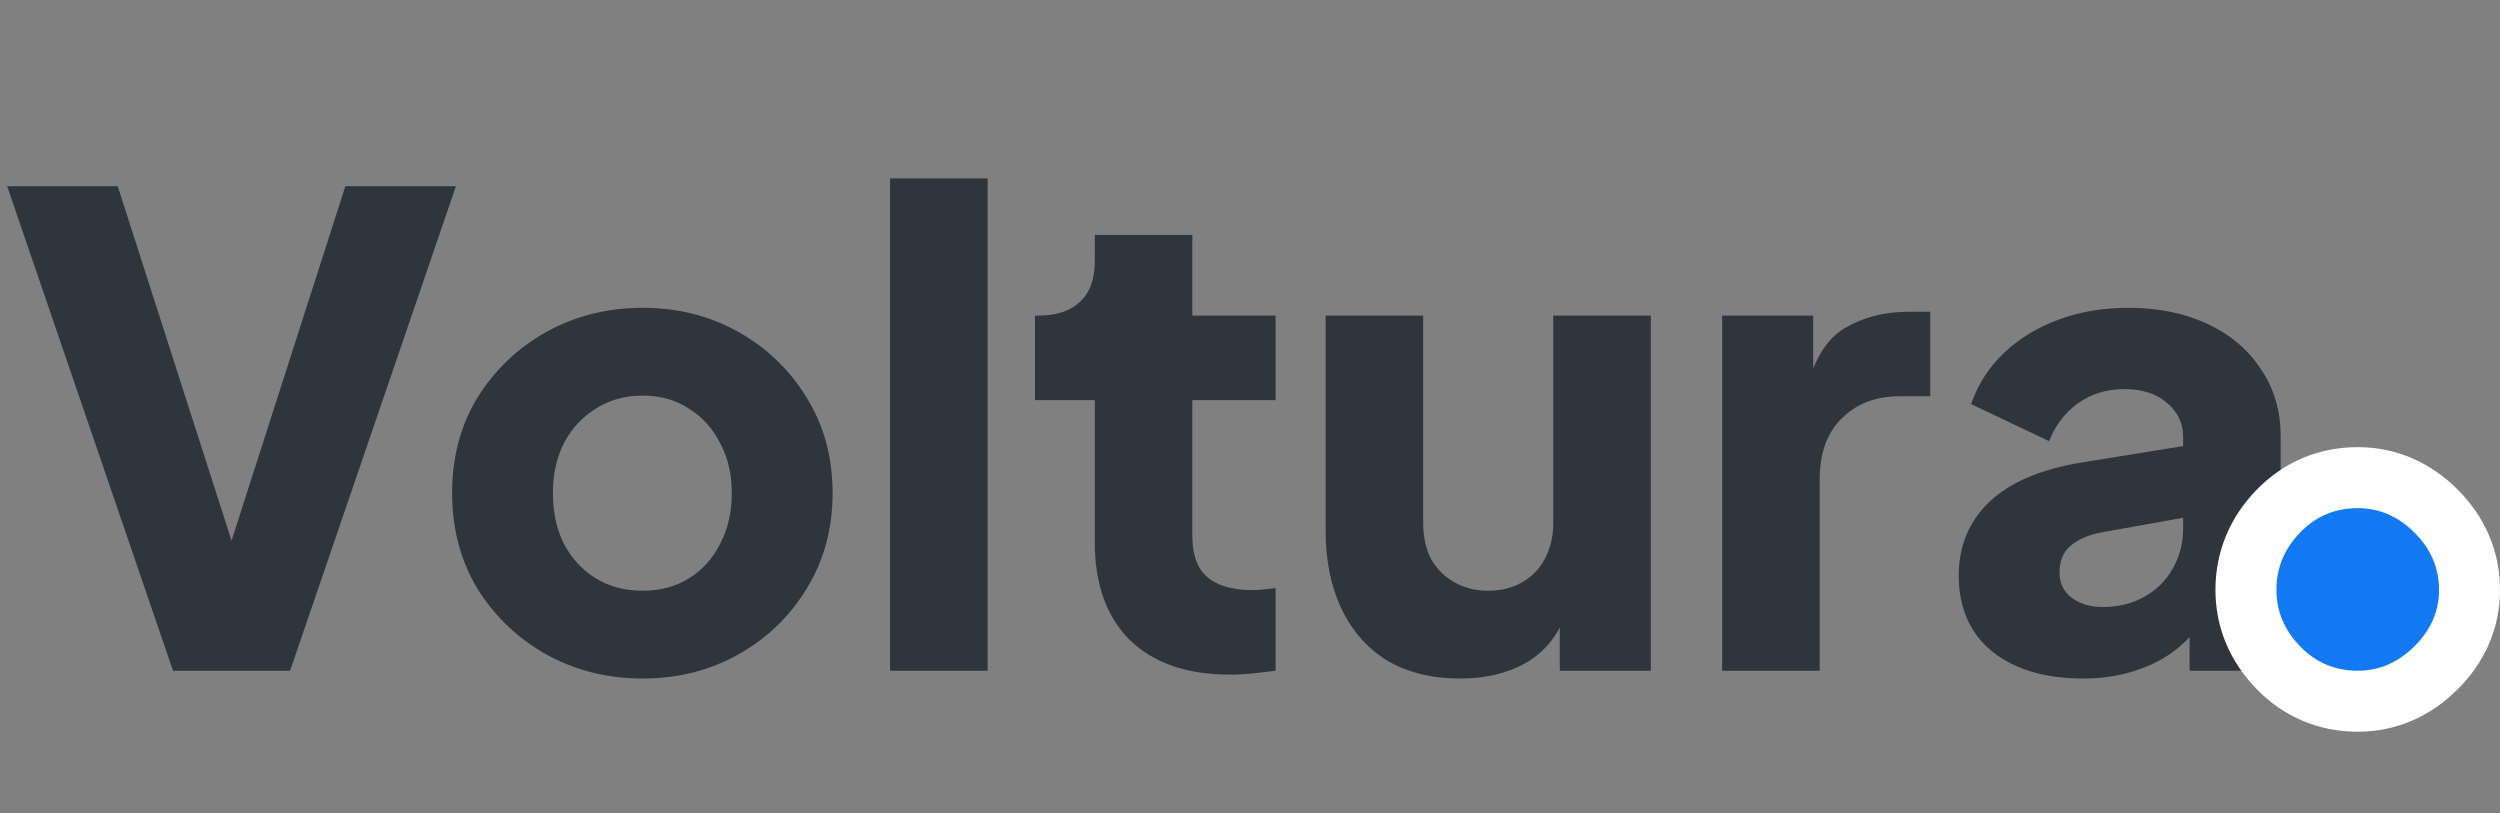 <svg width="123" height="40" viewBox="0 0 123 40" fill="none" xmlns="http://www.w3.org/2000/svg">
<rect x="0" y="0" width="123" height="40" fill="#808080" stroke="none"/>
<path d="M8.512 33L0.352 9.16H5.792L11.936 28.296H10.848L16.992 9.16H22.432L14.272 33H8.512ZM31.619 33.384C29.892 33.384 28.313 32.989 26.884 32.2C25.476 31.411 24.345 30.333 23.491 28.968C22.66 27.581 22.244 26.013 22.244 24.264C22.244 22.493 22.66 20.925 23.491 19.56C24.345 18.195 25.476 17.117 26.884 16.328C28.313 15.539 29.892 15.144 31.619 15.144C33.347 15.144 34.916 15.539 36.324 16.328C37.731 17.117 38.852 18.195 39.684 19.56C40.537 20.925 40.964 22.493 40.964 24.264C40.964 26.013 40.537 27.581 39.684 28.968C38.852 30.333 37.731 31.411 36.324 32.2C34.916 32.989 33.347 33.384 31.619 33.384ZM31.619 29.064C32.494 29.064 33.252 28.861 33.892 28.456C34.553 28.051 35.065 27.485 35.428 26.76C35.812 26.035 36.004 25.203 36.004 24.264C36.004 23.325 35.812 22.504 35.428 21.8C35.065 21.075 34.553 20.509 33.892 20.104C33.252 19.677 32.494 19.464 31.619 19.464C30.745 19.464 29.977 19.677 29.316 20.104C28.654 20.509 28.131 21.075 27.747 21.8C27.385 22.504 27.203 23.325 27.203 24.264C27.203 25.203 27.385 26.035 27.747 26.76C28.131 27.485 28.654 28.051 29.316 28.456C29.977 28.861 30.745 29.064 31.619 29.064ZM43.791 33V8.776H48.591V33H43.791ZM60.52 33.192C58.408 33.192 56.765 32.627 55.592 31.496C54.44 30.344 53.864 28.744 53.864 26.696V19.688H50.92V15.528H51.08C51.976 15.528 52.658 15.304 53.128 14.856C53.618 14.408 53.864 13.736 53.864 12.84V11.56H58.664V15.528H62.76V19.688H58.664V26.376C58.664 26.973 58.77 27.475 58.984 27.88C59.197 28.264 59.528 28.552 59.976 28.744C60.424 28.936 60.978 29.032 61.64 29.032C61.789 29.032 61.96 29.021 62.152 29C62.344 28.979 62.546 28.957 62.76 28.936V33C62.44 33.043 62.077 33.085 61.672 33.128C61.266 33.171 60.882 33.192 60.52 33.192ZM71.844 33.384C70.436 33.384 69.231 33.085 68.228 32.488C67.247 31.869 66.501 31.016 65.989 29.928C65.477 28.84 65.221 27.571 65.221 26.12V15.528H70.02V25.736C70.02 26.397 70.148 26.984 70.404 27.496C70.682 27.987 71.066 28.371 71.556 28.648C72.047 28.925 72.602 29.064 73.221 29.064C73.861 29.064 74.415 28.925 74.885 28.648C75.375 28.371 75.749 27.987 76.004 27.496C76.282 26.984 76.421 26.397 76.421 25.736V15.528H81.221V33H76.74V29.544L76.996 30.312C76.591 31.357 75.93 32.136 75.013 32.648C74.117 33.139 73.061 33.384 71.844 33.384ZM84.729 33V15.528H89.209V19.72L88.889 19.112C89.273 17.64 89.902 16.648 90.777 16.136C91.673 15.603 92.729 15.336 93.945 15.336H94.969V19.496H93.465C92.291 19.496 91.342 19.859 90.617 20.584C89.891 21.288 89.529 22.291 89.529 23.592V33H84.729ZM102.481 33.384C101.222 33.384 100.134 33.181 99.216 32.776C98.299 32.371 97.595 31.795 97.105 31.048C96.614 30.28 96.368 29.373 96.368 28.328C96.368 27.347 96.593 26.483 97.04 25.736C97.489 24.968 98.171 24.328 99.088 23.816C100.027 23.304 101.19 22.941 102.577 22.728L107.921 21.864V25.384L103.441 26.184C102.758 26.312 102.235 26.536 101.873 26.856C101.51 27.155 101.329 27.592 101.329 28.168C101.329 28.701 101.531 29.117 101.937 29.416C102.342 29.715 102.843 29.864 103.441 29.864C104.23 29.864 104.923 29.693 105.521 29.352C106.118 29.011 106.577 28.552 106.897 27.976C107.238 27.379 107.409 26.728 107.409 26.024V21.48C107.409 20.819 107.142 20.264 106.609 19.816C106.097 19.368 105.393 19.144 104.497 19.144C103.643 19.144 102.886 19.379 102.225 19.848C101.585 20.317 101.115 20.936 100.817 21.704L96.977 19.88C97.318 18.899 97.862 18.056 98.609 17.352C99.355 16.648 100.251 16.104 101.297 15.72C102.342 15.336 103.483 15.144 104.72 15.144C106.193 15.144 107.494 15.411 108.625 15.944C109.755 16.477 110.63 17.224 111.249 18.184C111.889 19.123 112.208 20.221 112.208 21.48V33H107.729V30.184L108.817 29.992C108.305 30.76 107.739 31.4 107.121 31.912C106.502 32.403 105.809 32.765 105.041 33C104.273 33.256 103.419 33.384 102.481 33.384Z" fill="#2F353D"/>
<path d="M119.848 25.139C118.785 24.082 117.484 23.5 116 23.5C114.478 23.5 113.143 24.065 112.085 25.16C111.049 26.23 110.5 27.541 110.5 29.023C110.5 30.487 111.058 31.779 112.085 32.84C113.143 33.935 114.478 34.5 116 34.5C117.484 34.5 118.785 33.918 119.848 32.861C120.911 31.805 121.5 30.506 121.5 29.023C121.5 27.522 120.921 26.205 119.848 25.139Z" fill="#1279F2" stroke="white" stroke-width="3"/>
</svg>
